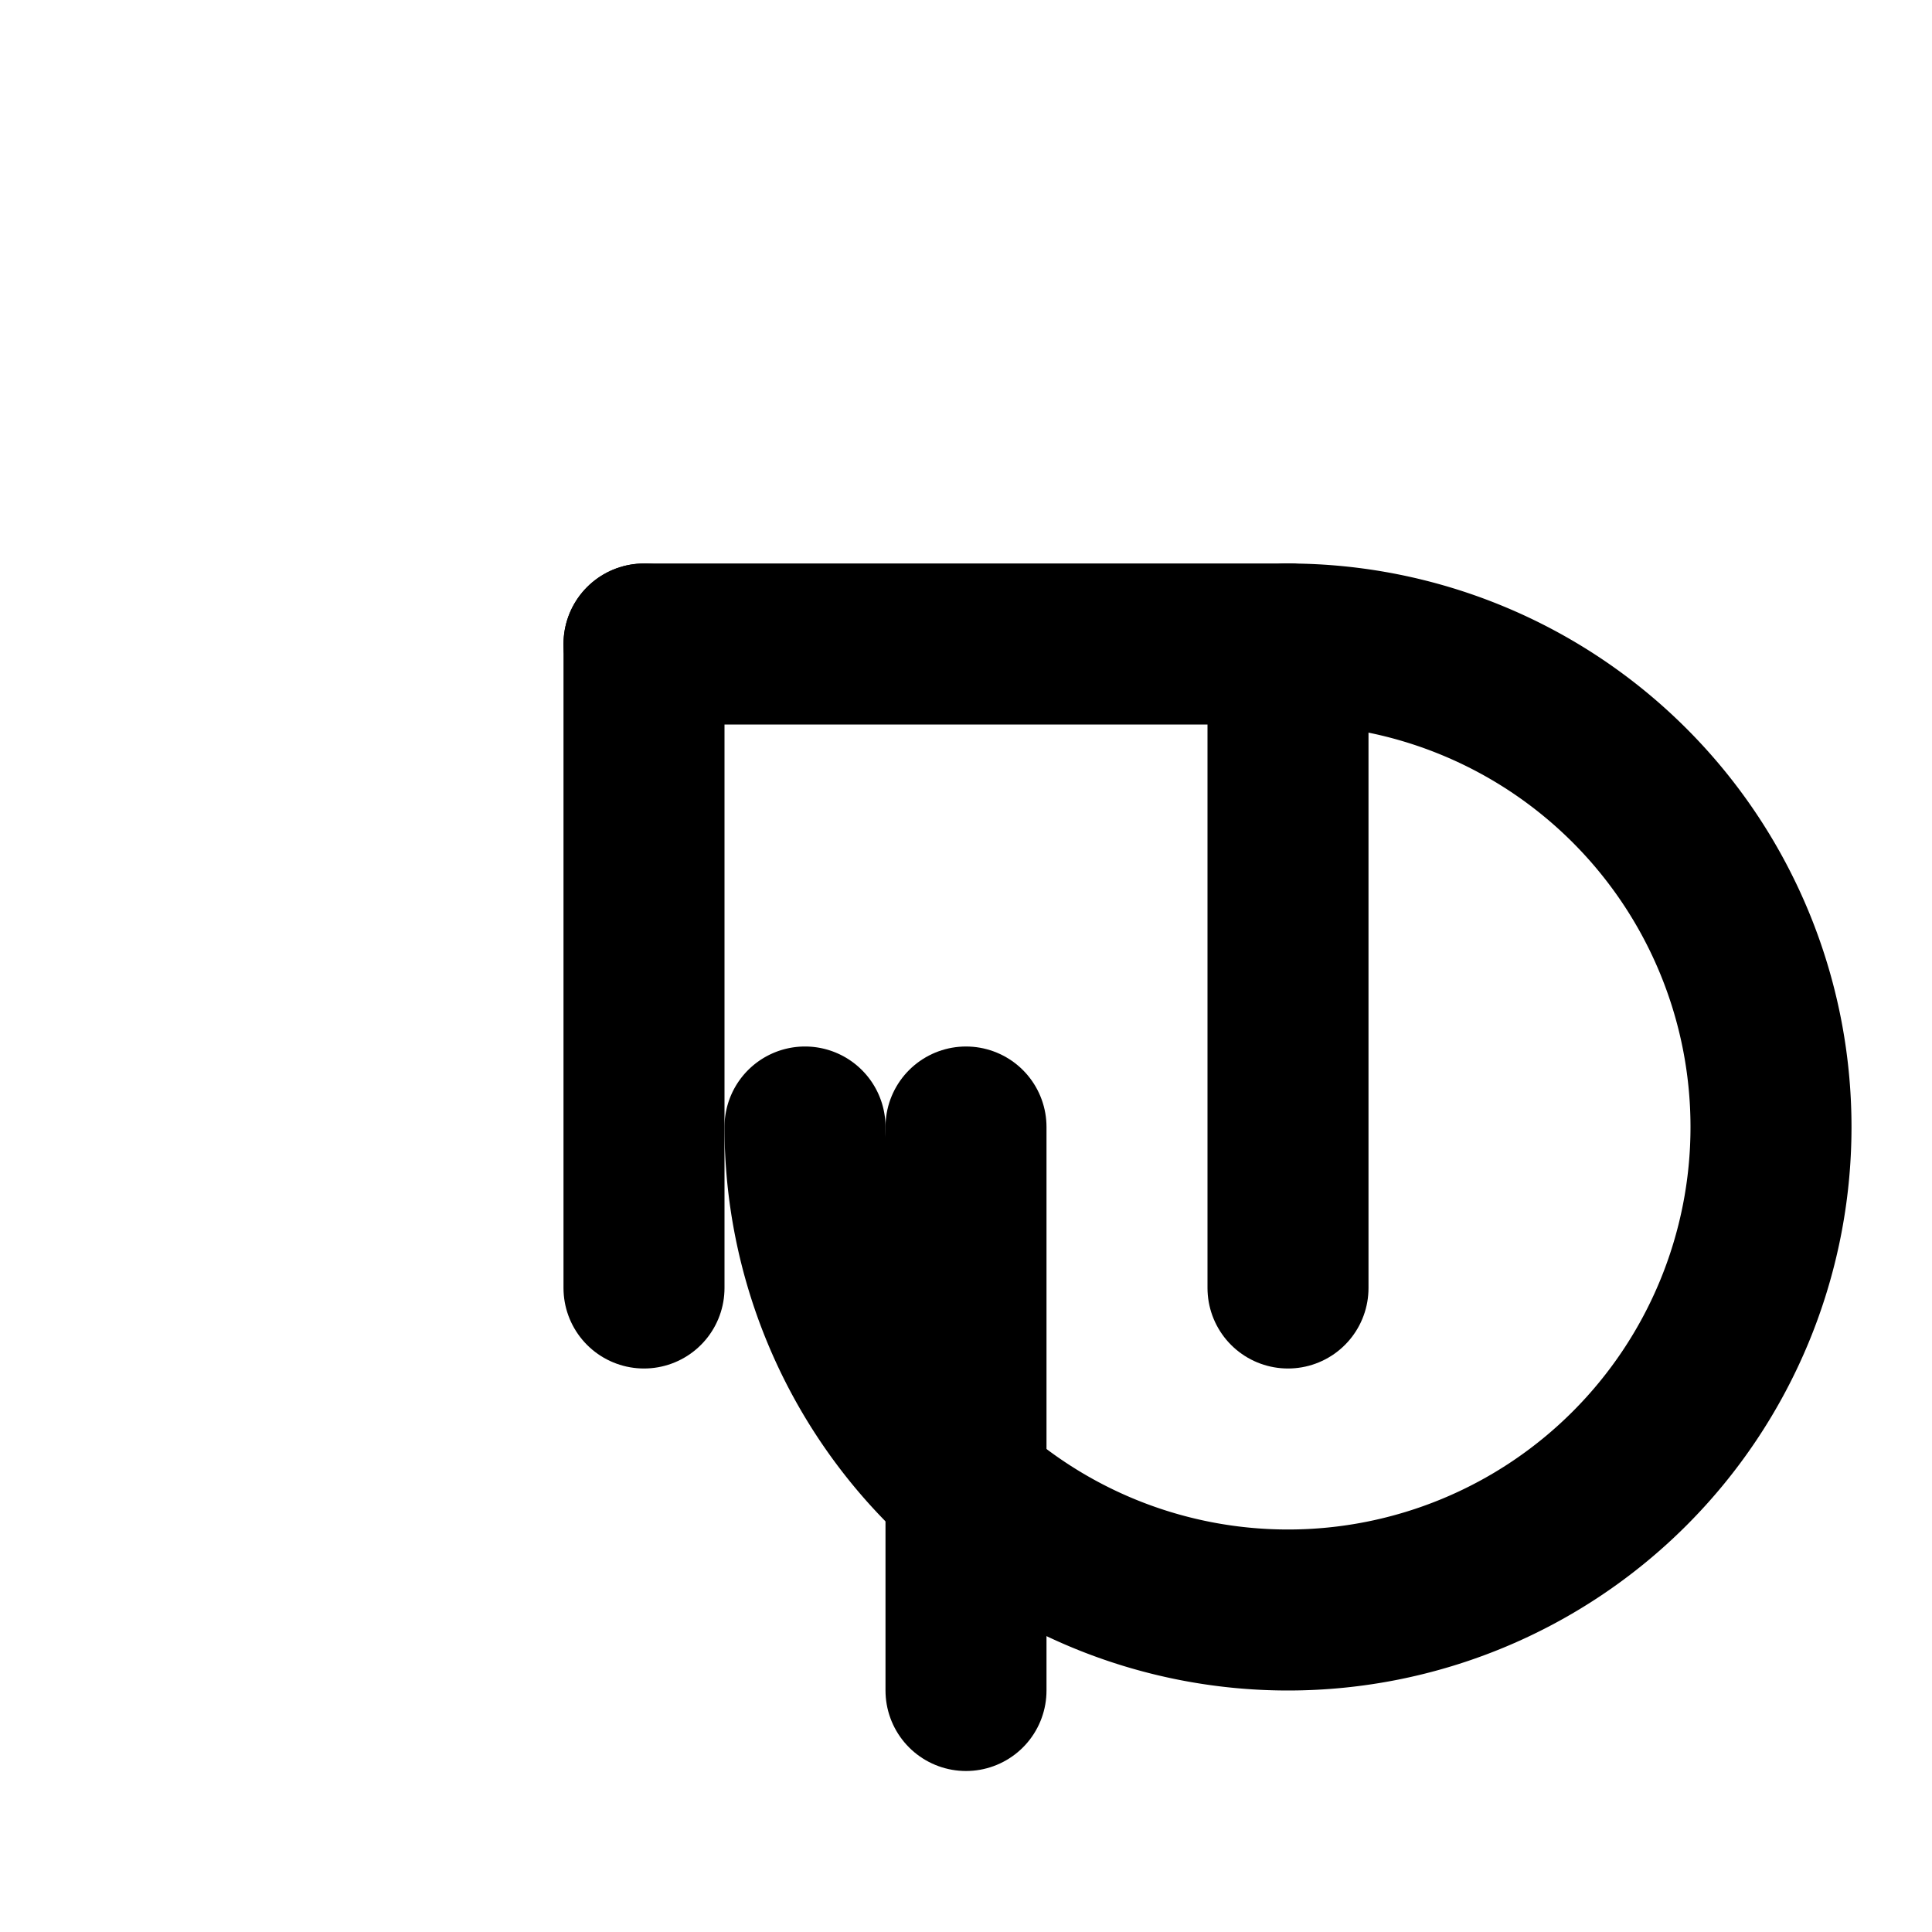 <svg xmlns="http://www.w3.org/2000/svg" viewBox="0 0 24 24" fill="none" stroke="currentColor" stroke-width="2" stroke-linecap="round" stroke-linejoin="round">
  <path d="M16 8a6 6 0 1 1-6 6" />
  <path d="M12 14v7" />
  <path d="M8 8h8" />
  <path d="M8 8v8" />
  <path d="M16 8v8" />
</svg>